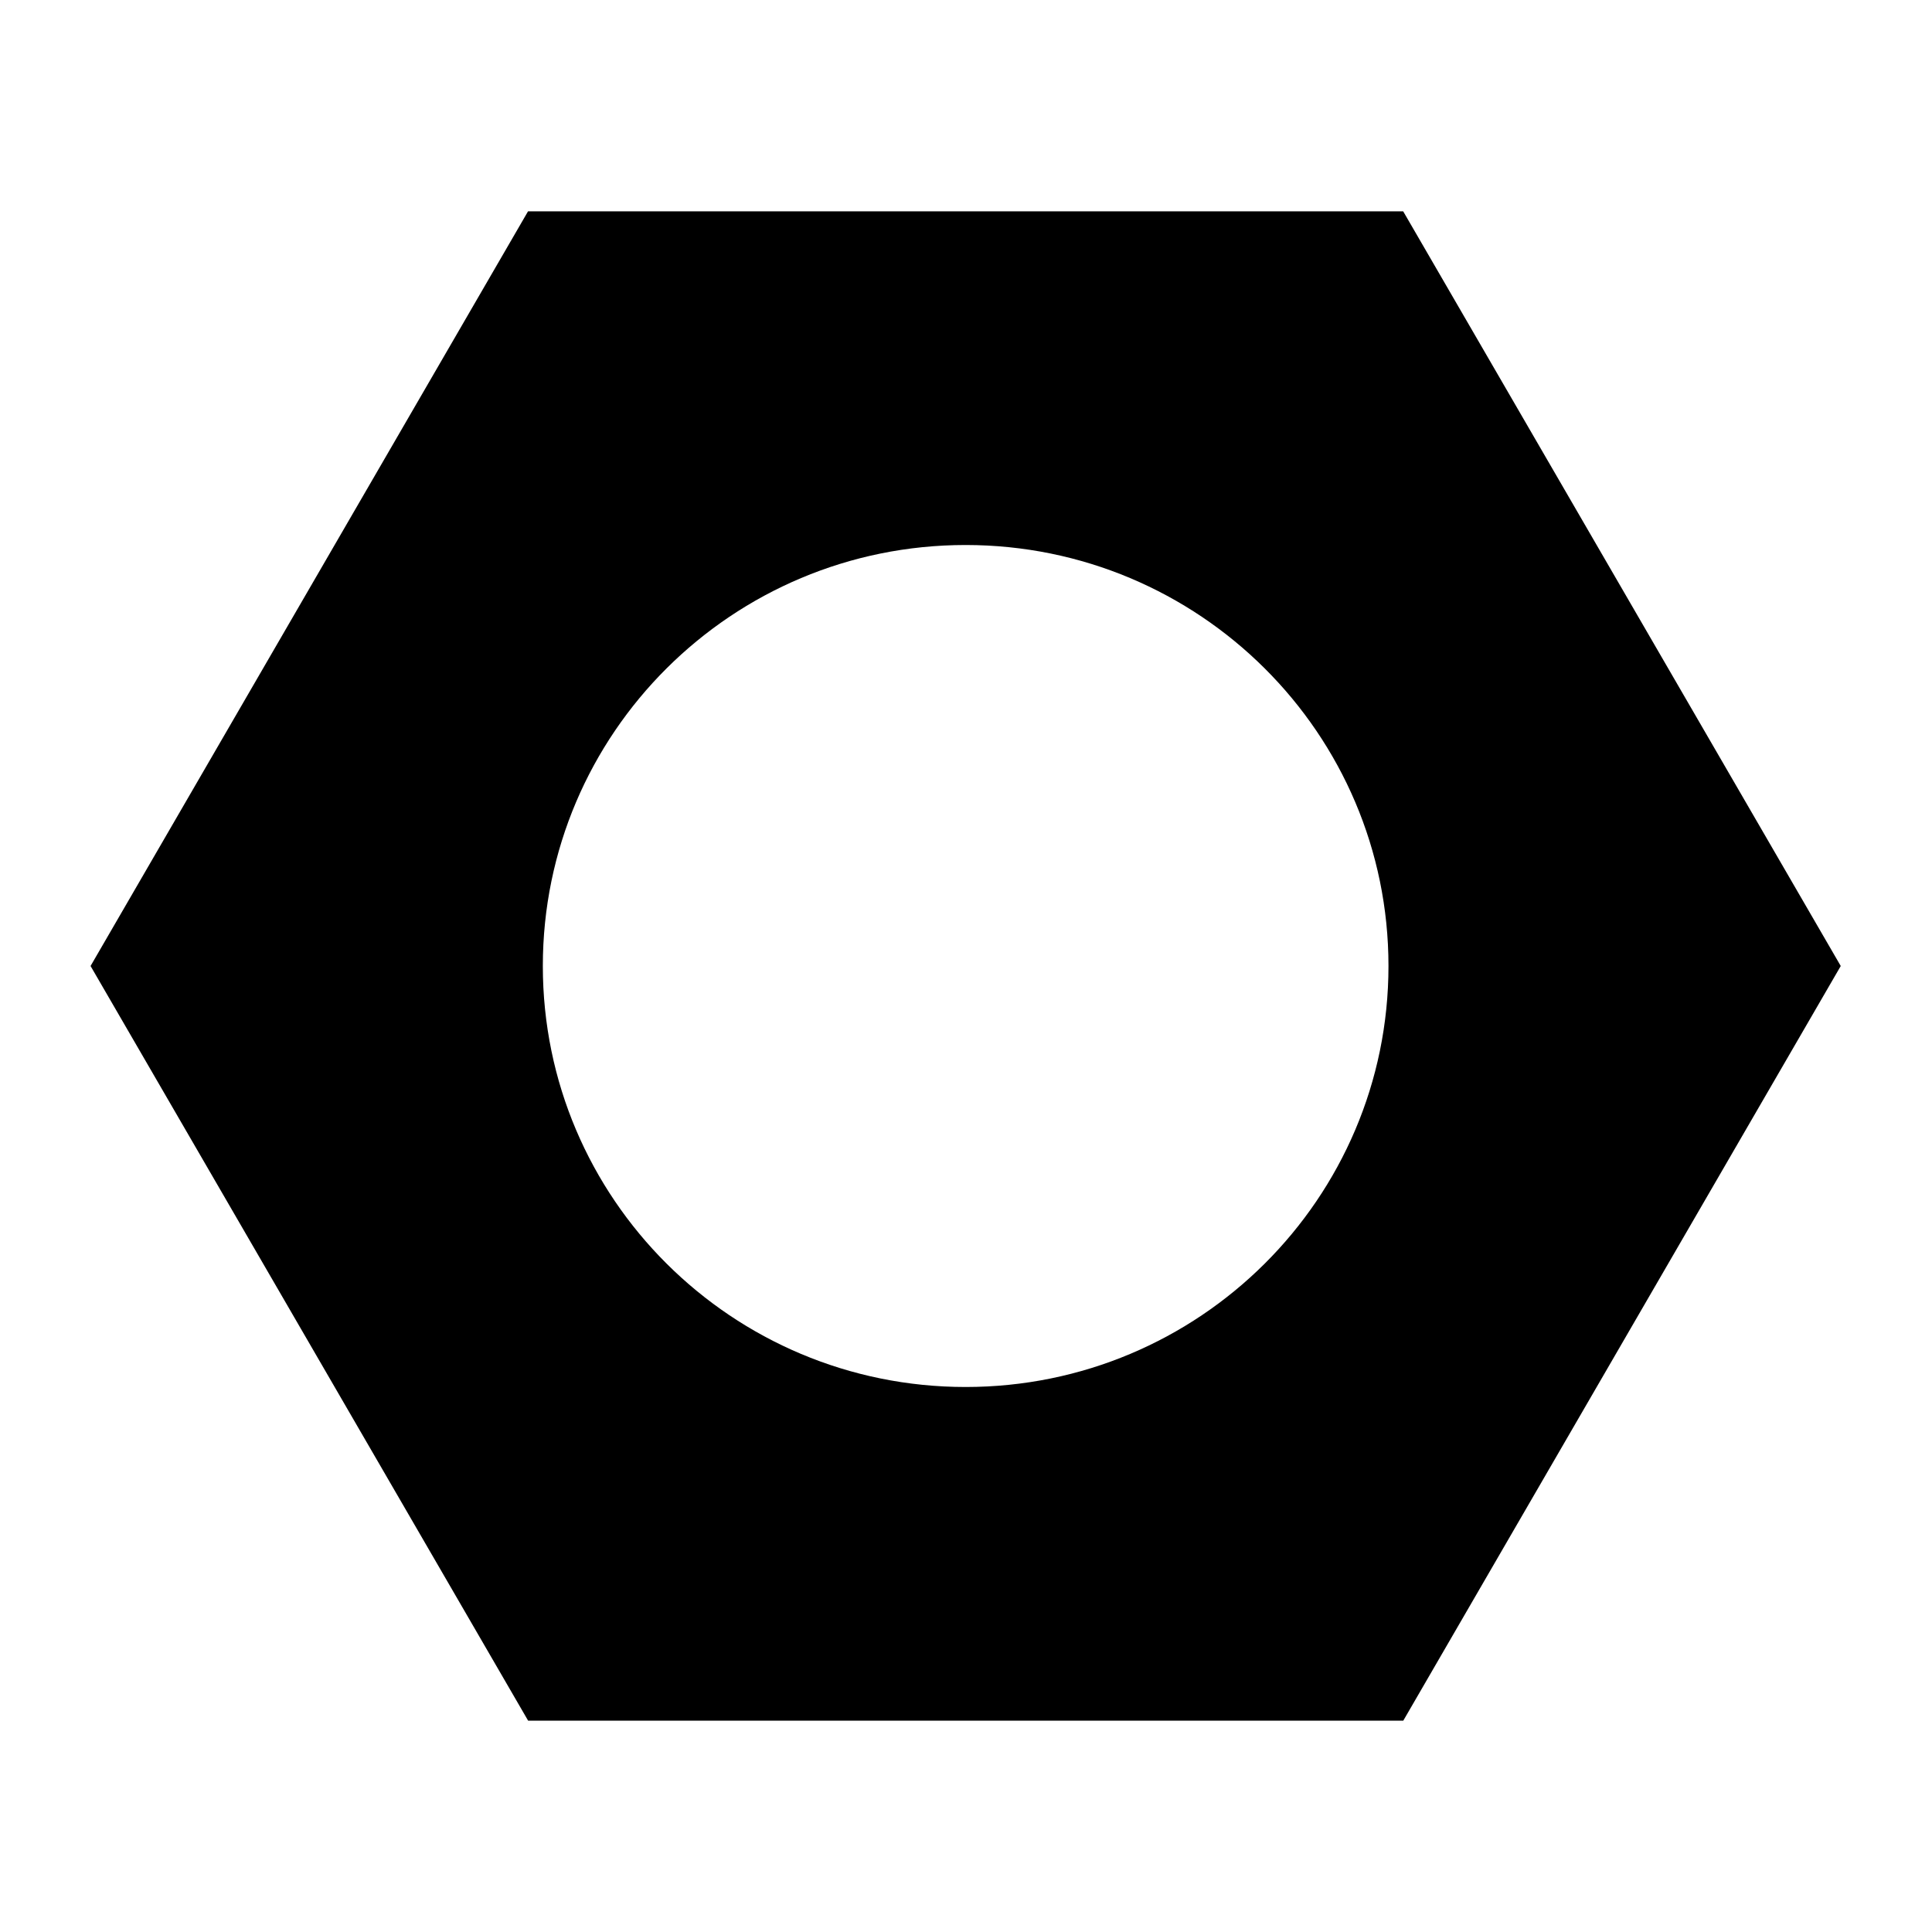 <?xml version="1.0" encoding="UTF-8"?>
<svg width="64px" height="64px" viewBox="0 0 64 64" version="1.1" xmlns="http://www.w3.org/2000/svg" xmlns:xlink="http://www.w3.org/1999/xlink">
    <!-- Generator: Sketch 46.2 (44496) - http://www.bohemiancoding.com/sketch -->
    <title>icon_metal</title>
    <desc>Created with Sketch.</desc>
    <defs></defs>
    <g id="Icons" stroke="none" stroke-width="1" fill="none" fill-rule="evenodd">
        <g id="icon_metal" fill-rule="nonzero" fill="#000000">
            <path d="M46.482,7 L17.492,7 L3,32 L17.495,57 L46.485,57 L60.977,32 L46.482,7 Z M31.987,45.946 C24.25,45.946 17.982,39.701 17.982,32 C17.982,24.296 24.253,18.054 31.987,18.054 C39.721,18.054 45.995,24.296 45.995,32 C45.995,39.704 39.724,45.946 31.987,45.946 L31.987,45.946 Z" id="Shape"></path>
        </g>
    </g>
</svg>